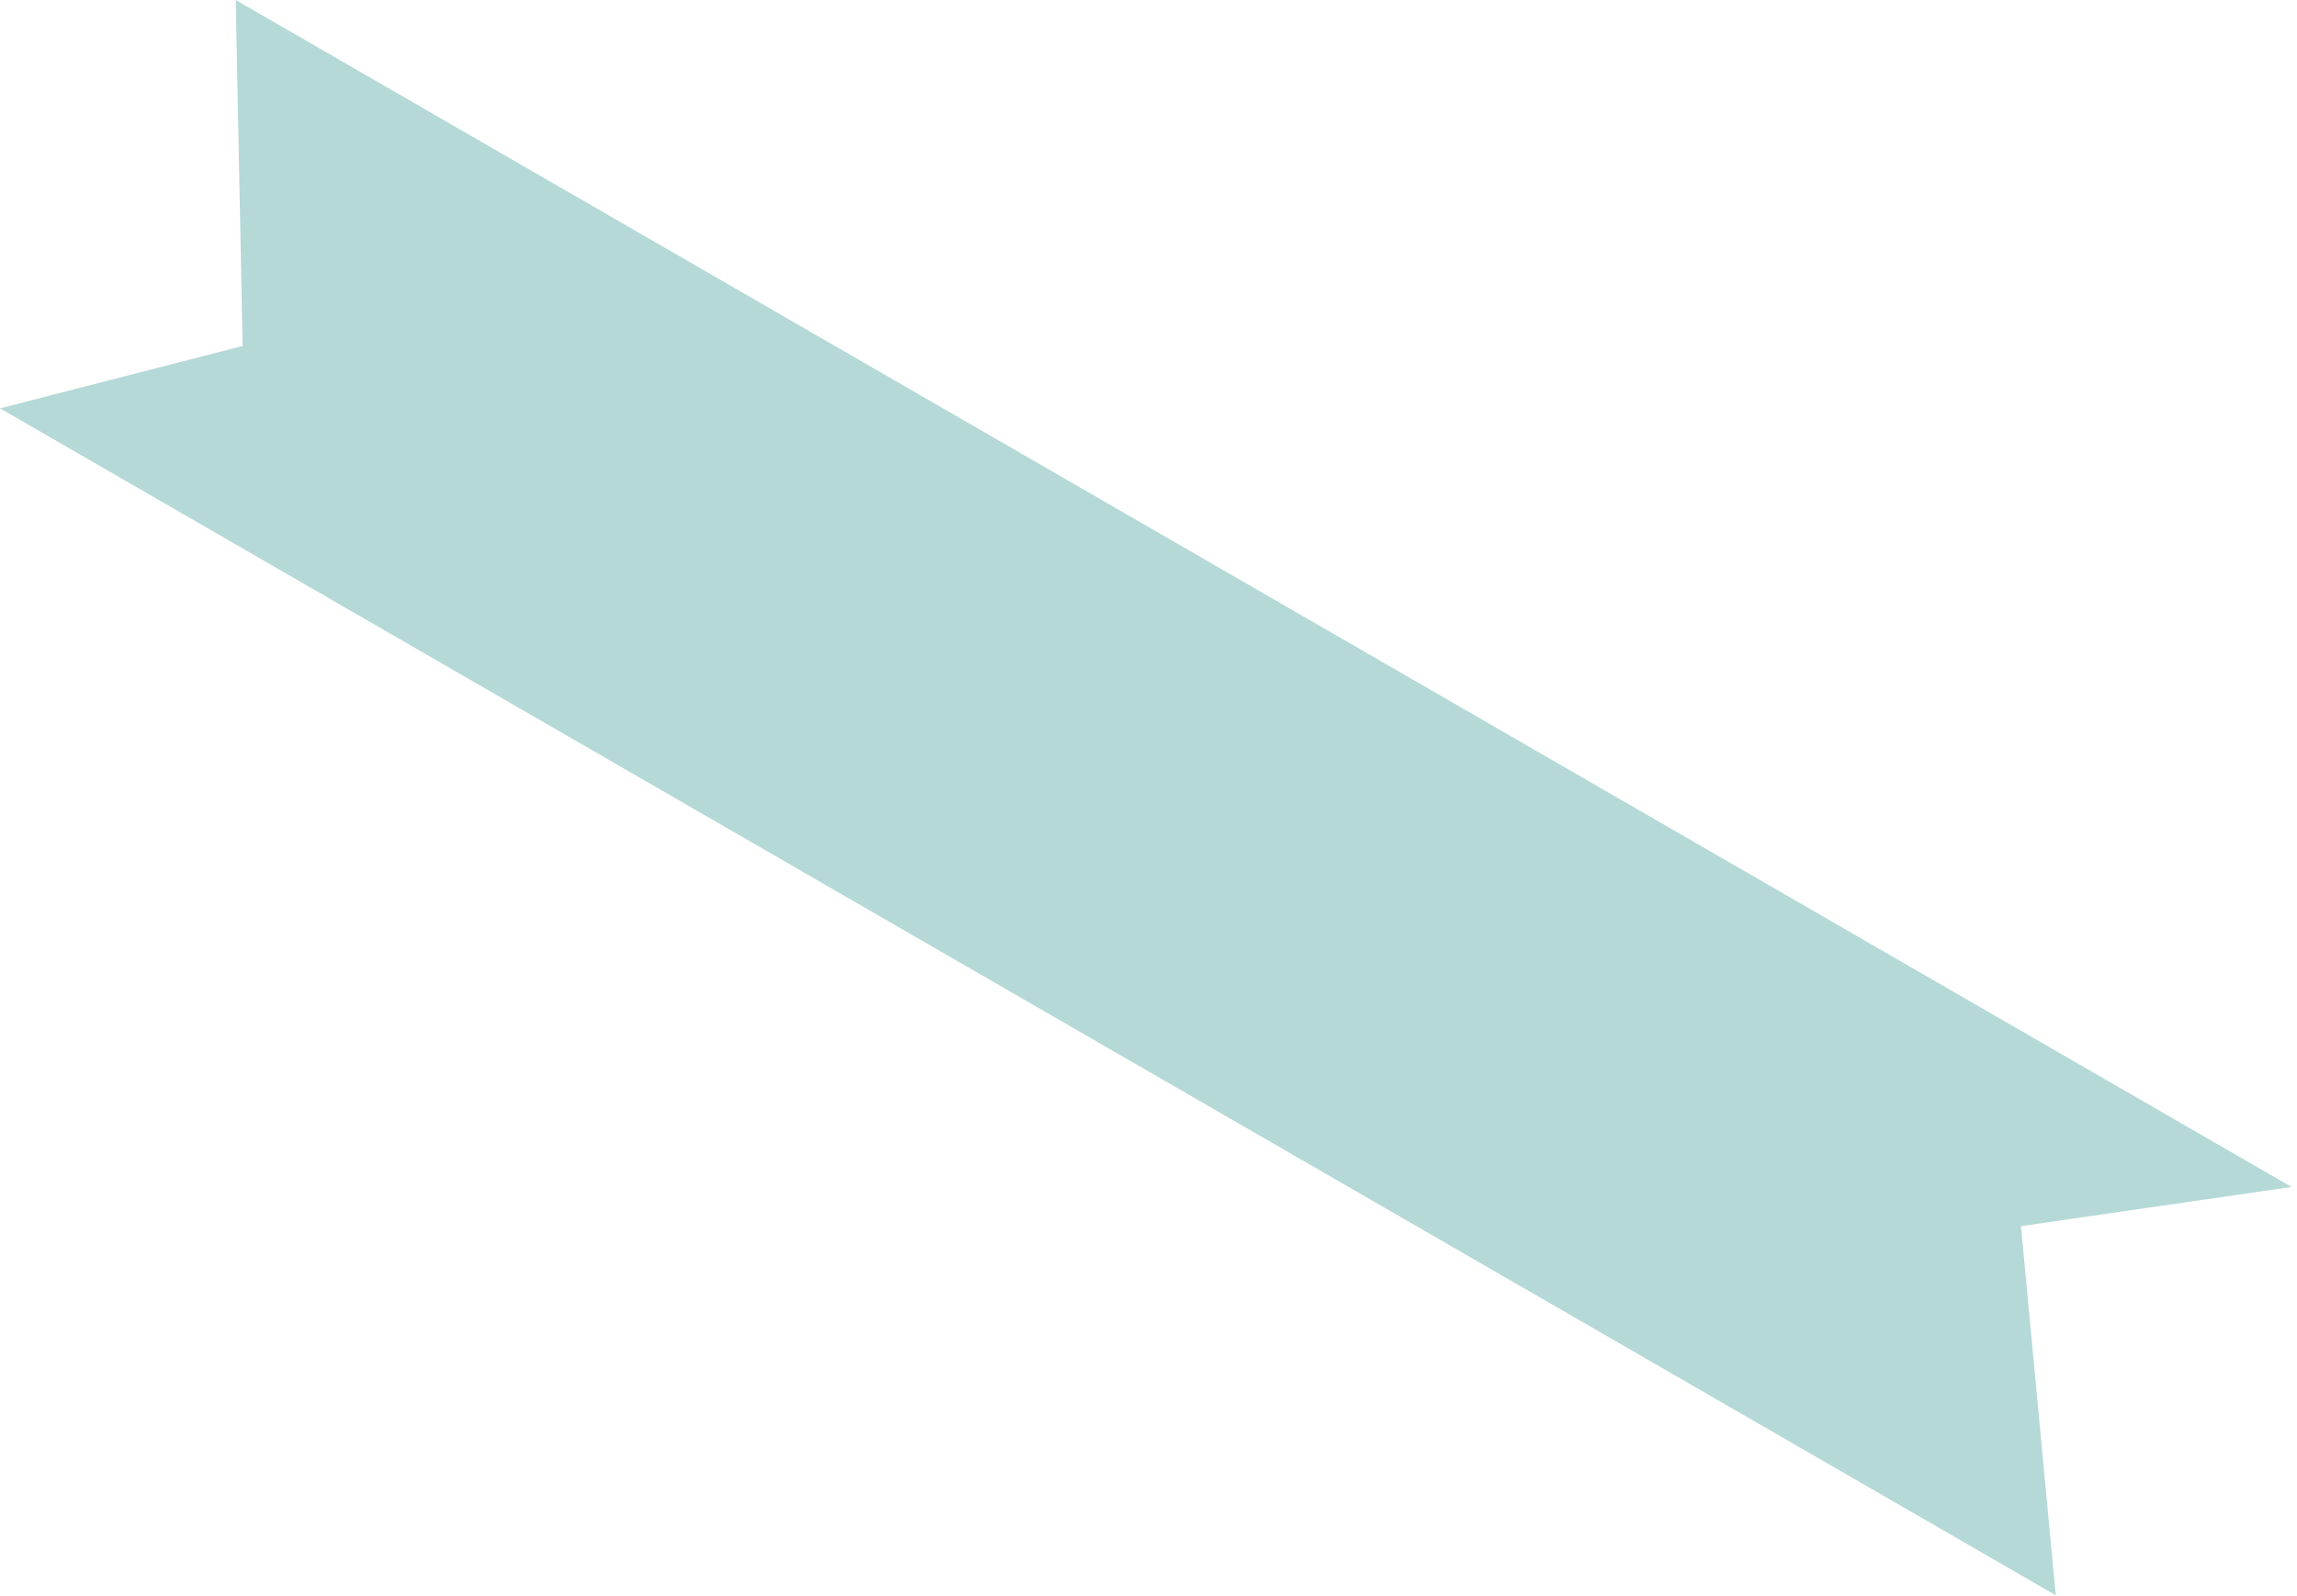 <svg width="190" height="132" viewBox="0 0 190 132" fill="none" xmlns="http://www.w3.org/2000/svg">
<path d="M19.5 0L189.548 98.177L167.167 101.421L170.048 131.952L0 33.775L20.068 28.618L19.5 0Z" fill="#B5D9D7"/>
</svg>
